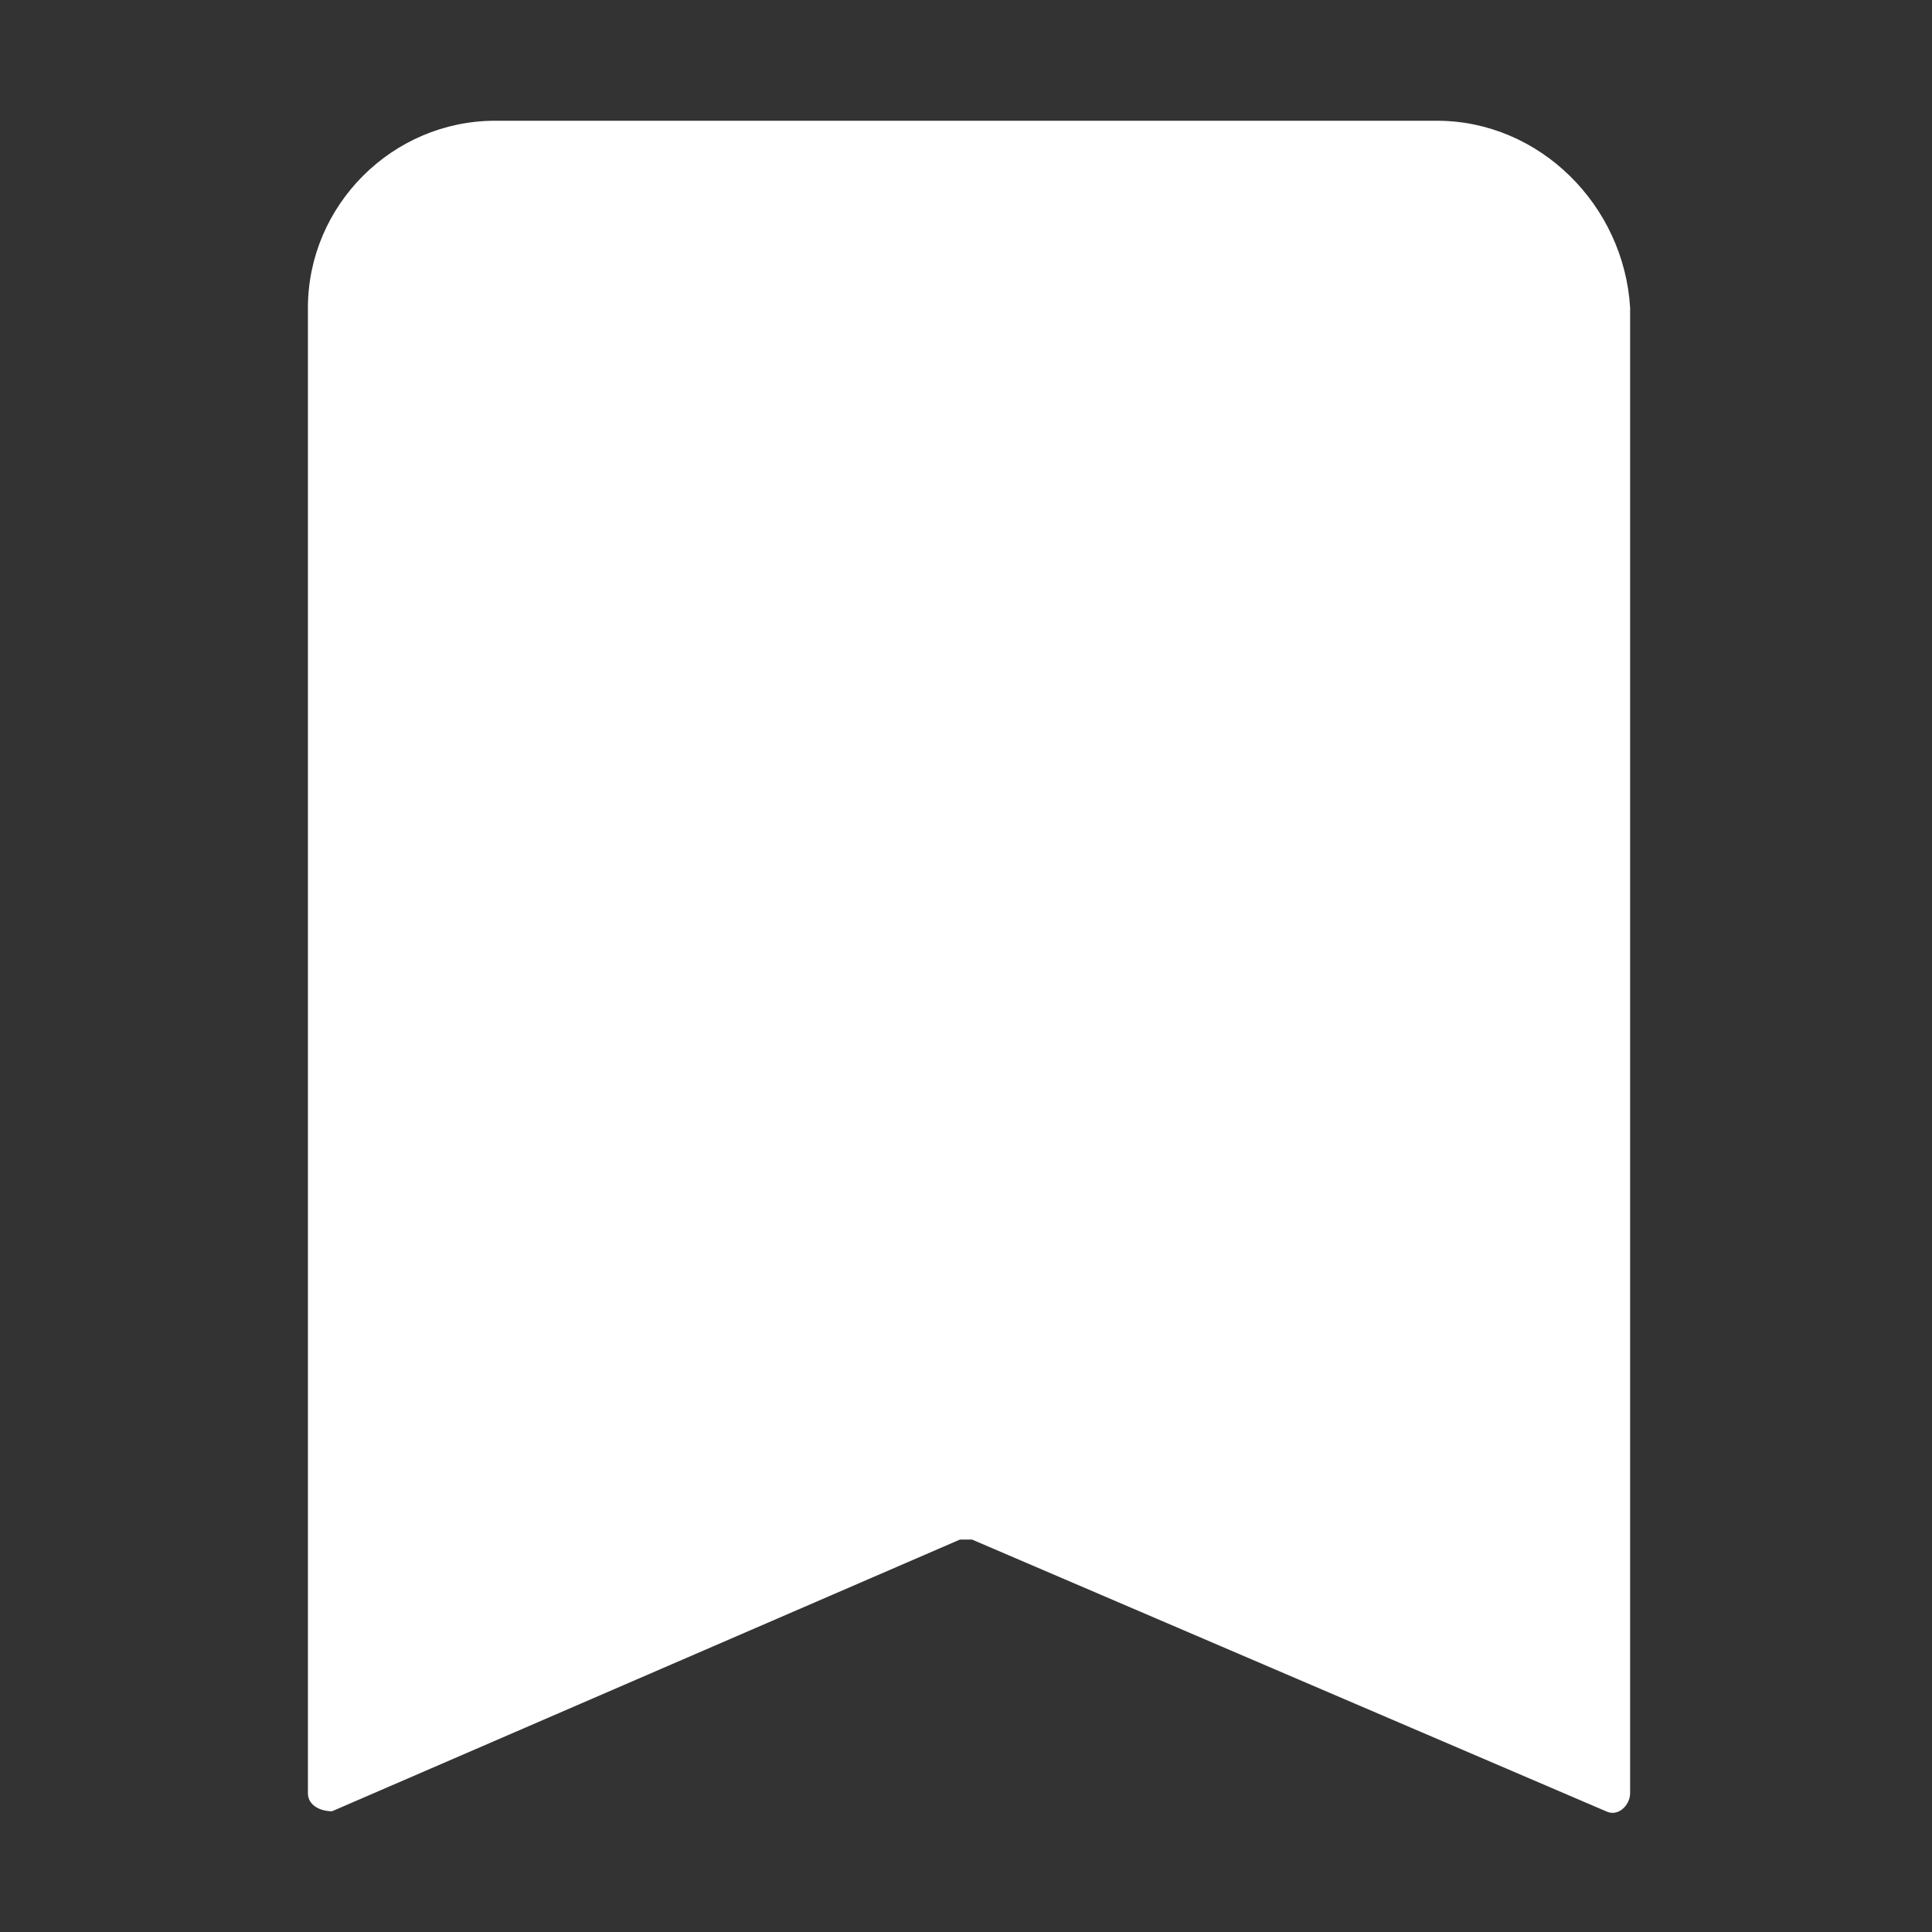 <?xml version="1.0" ?><svg id="Layer_1" style="enable-background:new 0 0 32 32;" version="1.1" viewBox="0 0 32 32" xml:space="preserve" xmlns="http://www.w3.org/2000/svg" xmlns:xlink="http://www.w3.org/1999/xlink"><rect x="0" y="0" width="32" height="32" fill="#333333" stroke="none"/><style type="text/css">
	.st0{fill:#fff;}
	.st1{fill:#868687;}
	.st2{fill-rule:evenodd;clip-rule:evenodd;fill:#222A30;stroke:#222A30;stroke-width:0.776;}
	.st3{fill-rule:evenodd;clip-rule:evenodd;fill:#222A30;fill-opacity:0;stroke:#222A30;stroke-width:0.776;}
	.st4{fill:none;stroke:#222A30;stroke-width:1.556;stroke-opacity:0.5;}
	.st5{fill:none;stroke:#222A30;stroke-width:1.556;}
	.st6{fill:#070707;}
</style><path class="st0" d="M23.8,2H8.2C6.5,2,5.1,3.4,5.1,5.1v24.6c0,0.2,0.2,0.3,0.4,0.3l10.4-4.5c0.1,0,0.2,0,0.2,0  L26.6,30c0.2,0.1,0.4-0.1,0.4-0.3V5.1C26.9,3.4,25.5,2,23.8,2z" id="bookmark_1_"/></svg>